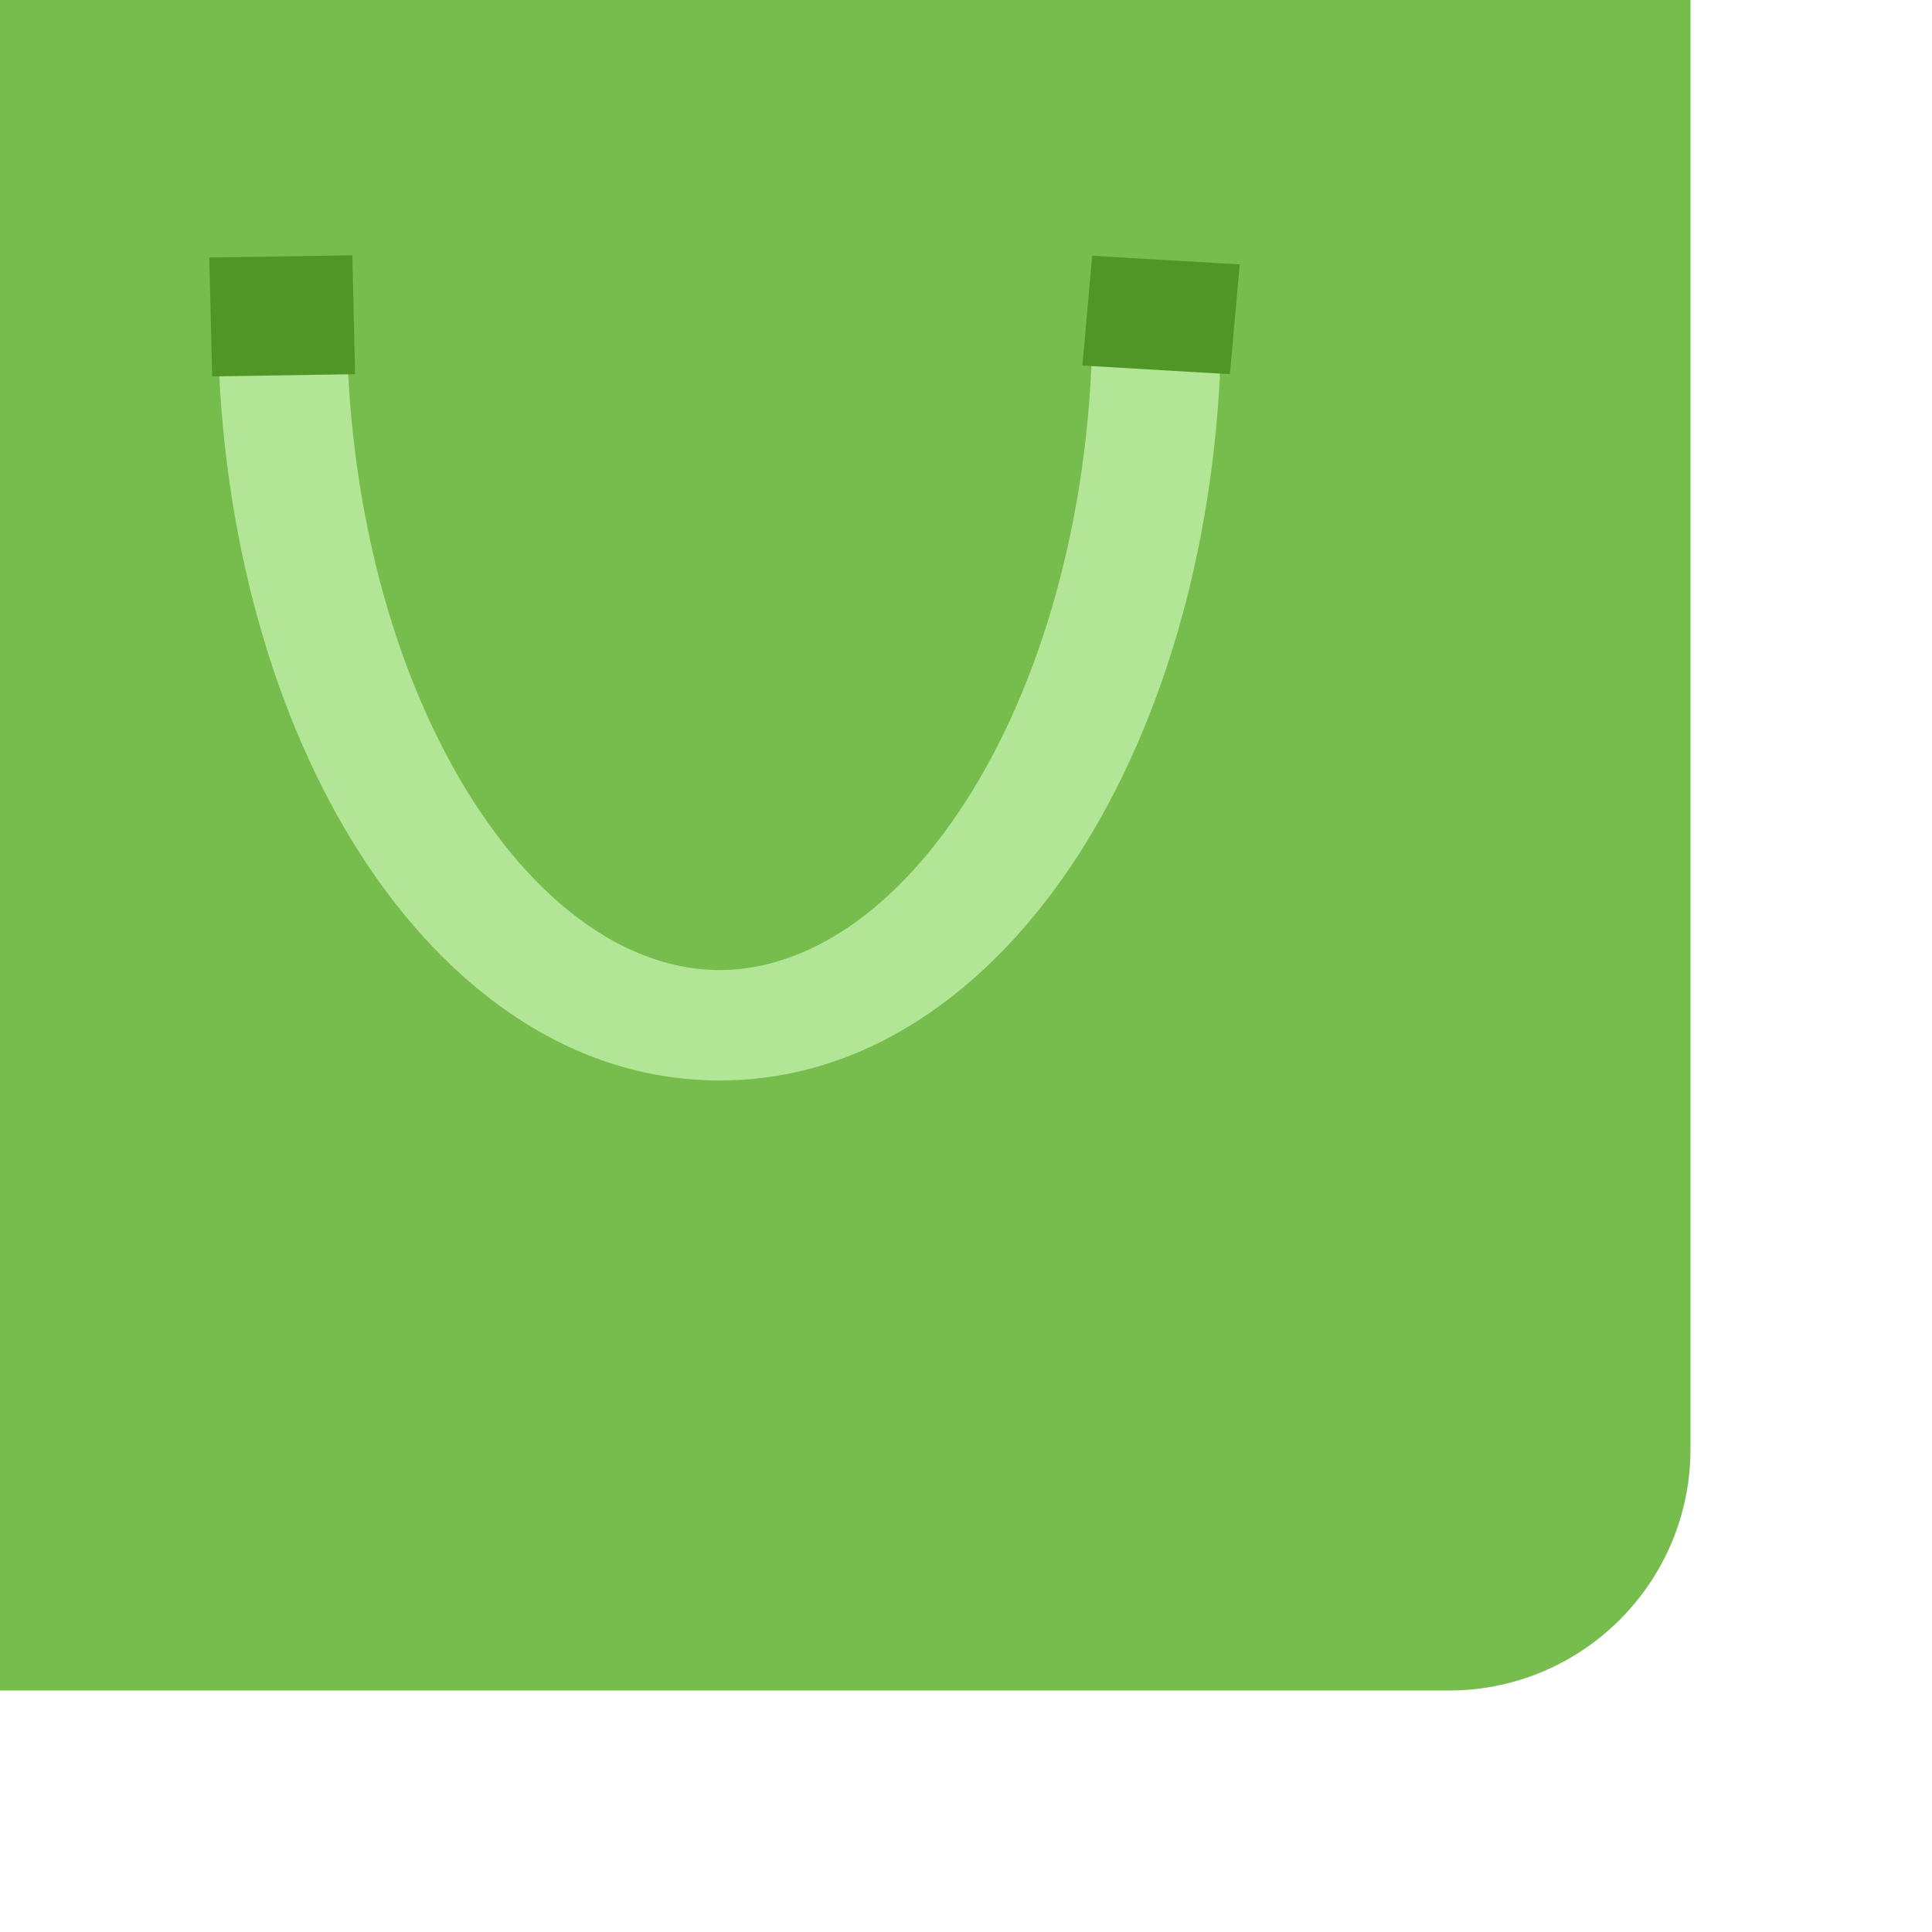 <svg width="40" height="40" viewBox="0 0 40 40" fill="none" xmlns="http://www.w3.org/2000/svg">
<g filter="url(#filter0_i_95_136)">
<path d="M0 4.545L4.103 0H36.923L40 4.545V35C40 37.761 37.761 40 35 40H5C2.239 40 0 37.761 0 35V4.545Z" fill="#76BD4D"/>
<path d="M6 1.558L4 0H36.667L34.286 1.558L40 4.571H0L6 1.558Z" fill="#4F9626"/>
<path fill-rule="evenodd" clip-rule="evenodd" d="M14.674 21.387C13.156 18.92 12.176 15.434 12.176 11.521H9.509C9.509 15.73 10.557 19.597 12.316 22.453C14.043 25.258 16.659 27.37 19.899 27.37C23.139 27.37 25.755 25.258 27.482 22.453C29.24 19.597 30.288 15.73 30.288 11.521H27.621C27.621 15.434 26.642 18.92 25.123 21.387C23.572 23.905 21.66 25.084 19.899 25.084C18.137 25.084 16.225 23.905 14.674 21.387Z" fill="#B3E596"/>
<path d="M9.333 10.332L12.294 10.286L12.352 12.747L9.392 12.793L9.333 10.332Z" fill="#4F9626"/>
<path d="M27.613 10.296L30.667 10.474L30.464 12.747L27.41 12.568L27.613 10.296Z" fill="#4F9626"/>
</g>
<defs>
<filter id="filter0_i_95_136" x="-5" y="-5" width="45" height="45" filterUnits="userSpaceOnUse" color-interpolation-filters="sRGB">
<feFlood flood-opacity="0" result="BackgroundImageFix"/>
<feBlend mode="normal" in="SourceGraphic" in2="BackgroundImageFix" result="shape"/>
<feColorMatrix in="SourceAlpha" type="matrix" values="0 0 0 0 0 0 0 0 0 0 0 0 0 0 0 0 0 0 127 0" result="hardAlpha"/>
<feOffset dx="-5" dy="-5"/>
<feGaussianBlur stdDeviation="2.5"/>
<feComposite in2="hardAlpha" operator="arithmetic" k2="-1" k3="1"/>
<feColorMatrix type="matrix" values="0 0 0 0 0.161 0 0 0 0 0.388 0 0 0 0 0.031 0 0 0 0.25 0"/>
<feBlend mode="normal" in2="shape" result="effect1_innerShadow_95_136"/>
</filter>
</defs>
</svg>

